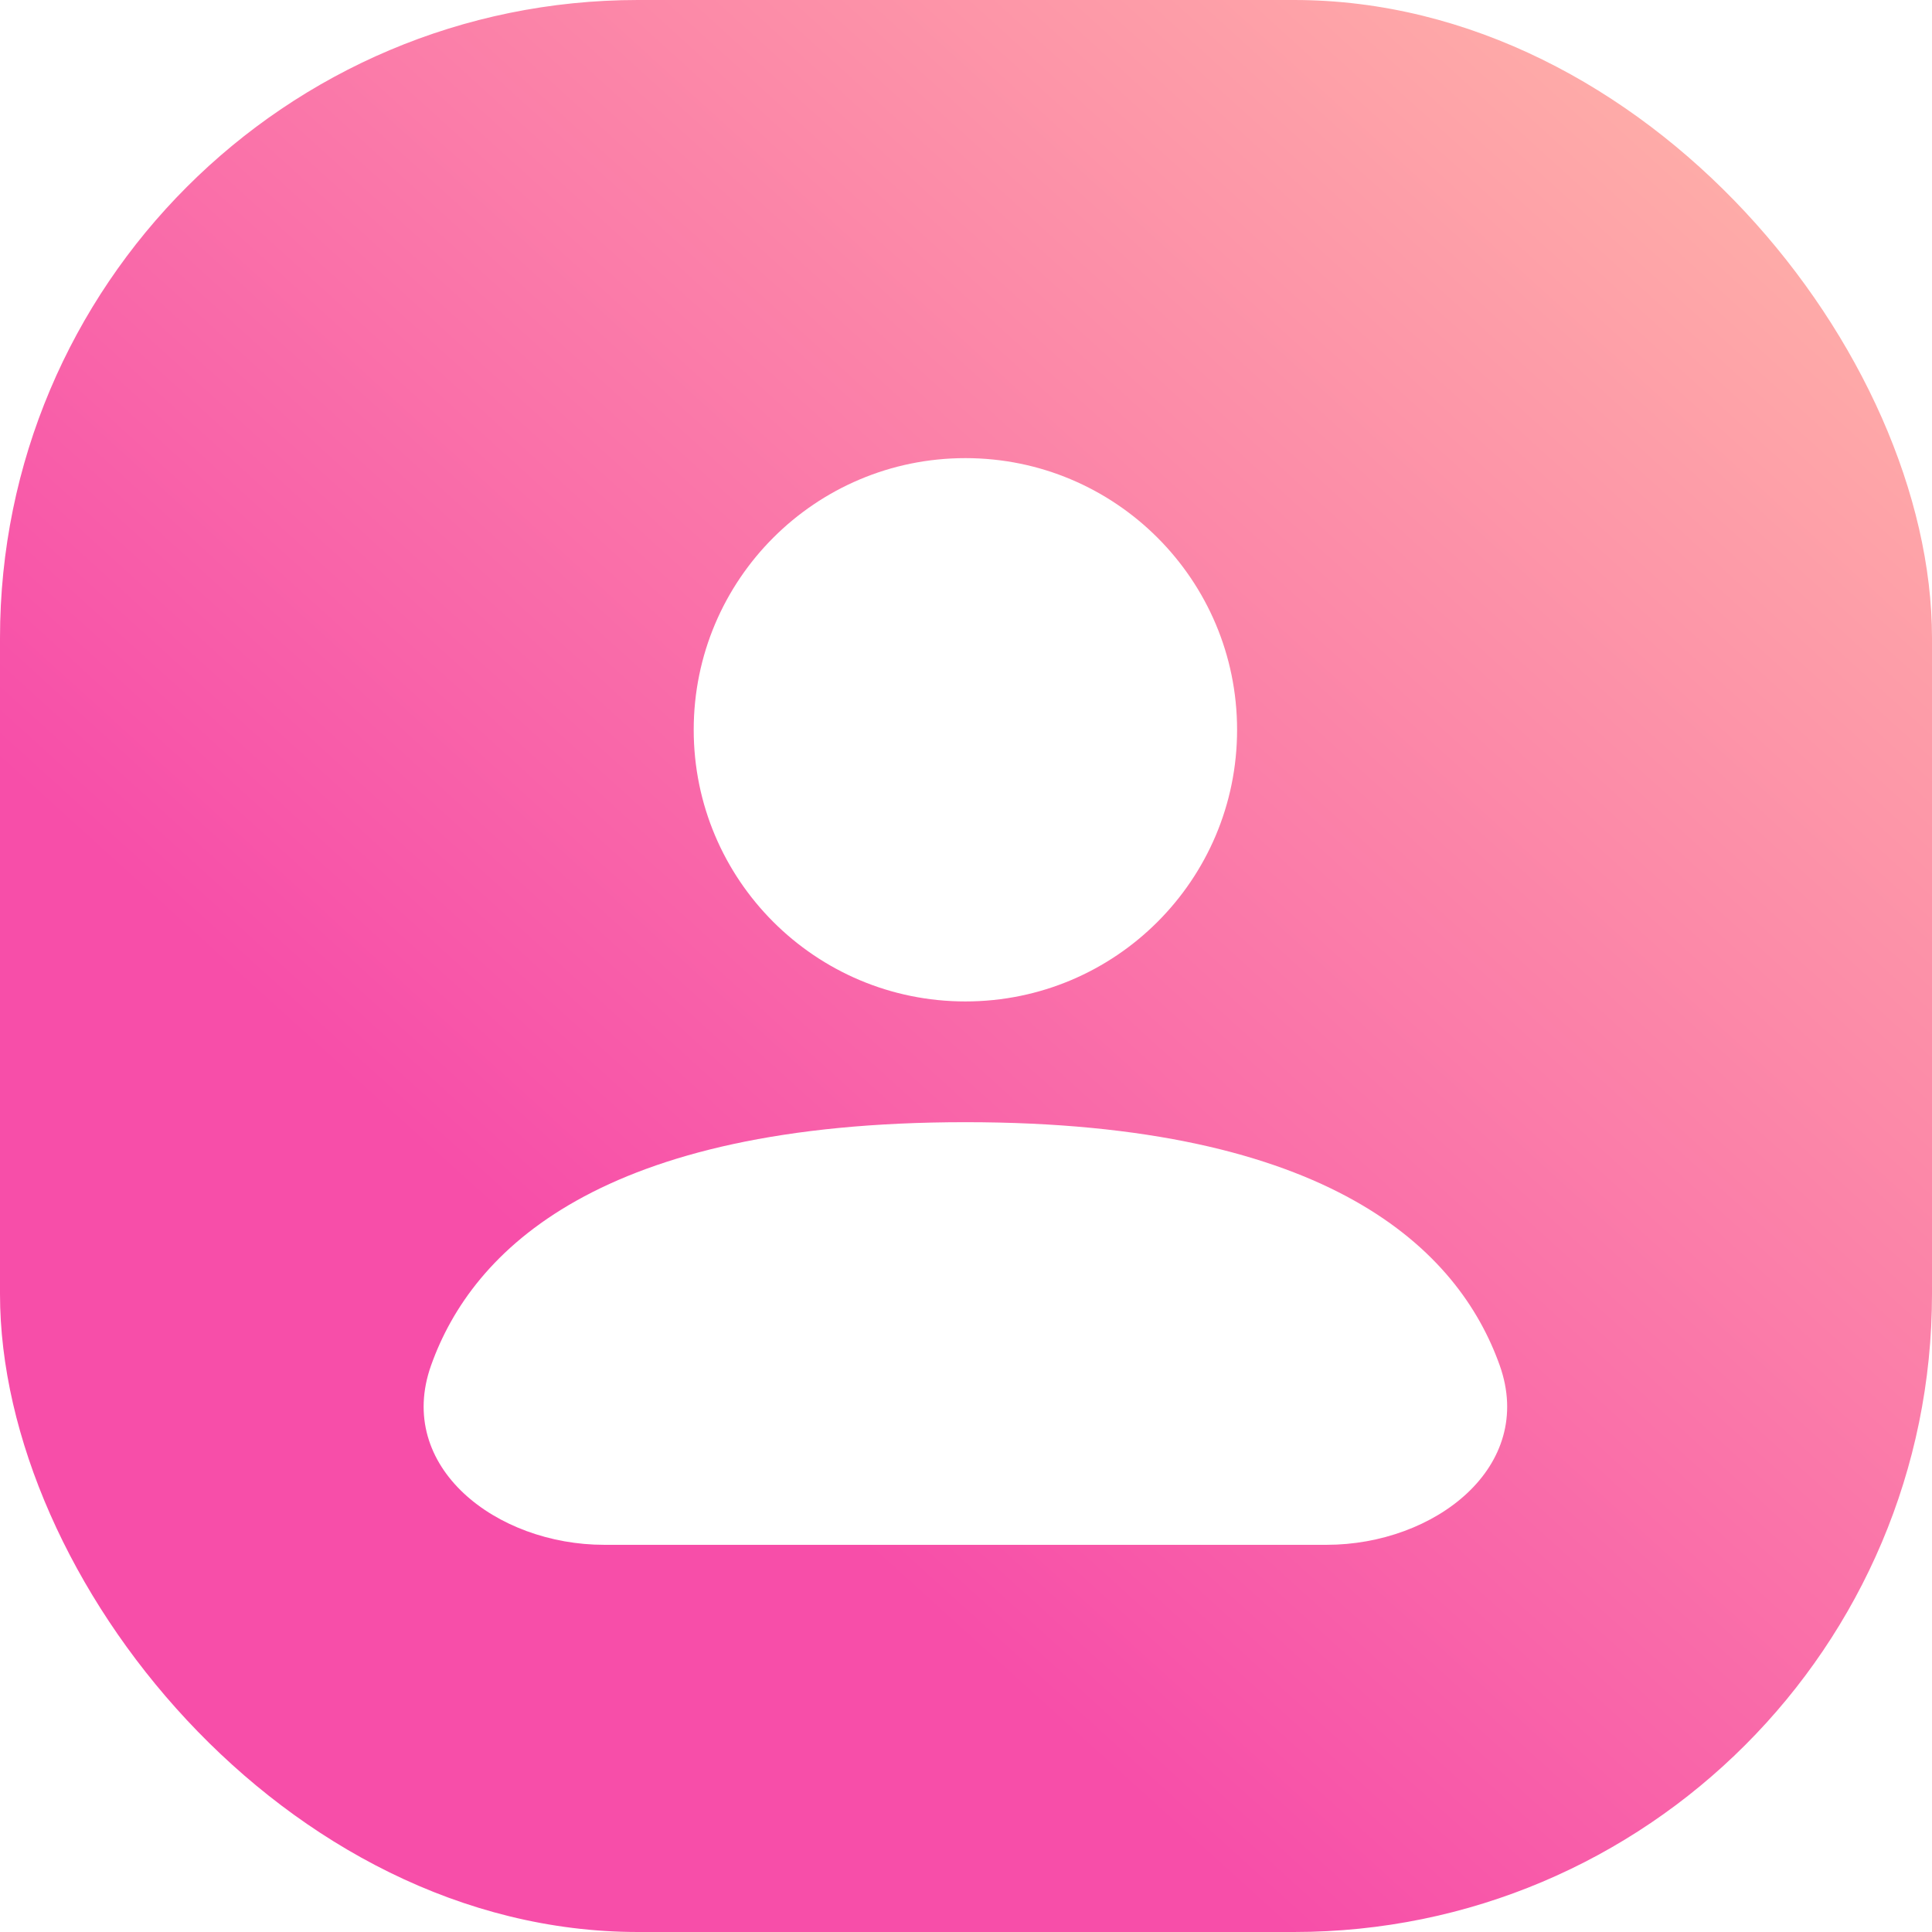 <svg width="32" height="32" viewBox="0 0 32 32" fill="none" xmlns="http://www.w3.org/2000/svg">
<rect width="32" height="32" rx="10.568" fill="url(#paint0_linear_12591_67)"/>
<g filter="url(#filter0_d_12591_67)">
<path d="M15.99 16.016C18.475 16.016 20.49 14.002 20.49 11.517C20.49 9.031 18.475 7.017 15.99 7.017C13.505 7.017 11.49 9.031 11.49 11.517C11.49 14.002 13.505 16.016 15.99 16.016Z" fill="white"/>
<path d="M24.84 22.044C24.161 20.137 22.045 18.016 15.99 18.016C9.935 18.016 7.819 20.137 7.14 22.044C6.542 23.727 8.221 25.016 10.007 25.016H21.973C23.759 25.016 25.439 23.727 24.84 22.044Z" fill="white"/>
</g>
<defs>
<filter id="filter0_d_12591_67" x="4.16" y="4.731" width="23.66" height="23.714" filterUnits="userSpaceOnUse" color-interpolation-filters="sRGB">
<feFlood flood-opacity="0" result="BackgroundImageFix"/>
<feColorMatrix in="SourceAlpha" type="matrix" values="0 0 0 0 0 0 0 0 0 0 0 0 0 0 0 0 0 0 127 0" result="hardAlpha"/>
<feOffset dy="0.571"/>
<feGaussianBlur stdDeviation="1.429"/>
<feComposite in2="hardAlpha" operator="out"/>
<feColorMatrix type="matrix" values="0 0 0 0 0 0 0 0 0 0 0 0 0 0 0 0 0 0 0.1 0"/>
<feBlend mode="normal" in2="BackgroundImageFix" result="effect1_dropShadow_12591_67"/>
<feBlend mode="normal" in="SourceGraphic" in2="effect1_dropShadow_12591_67" result="shape"/>
</filter>
<linearGradient id="paint0_linear_12591_67" x1="5.548" y1="29.127" x2="30.188" y2="1.958" gradientUnits="userSpaceOnUse">
<stop offset="0.23" stop-color="#F74EA9"/>
<stop offset="1" stop-color="#FFB2A8"/>
</linearGradient>
</defs>
</svg>
